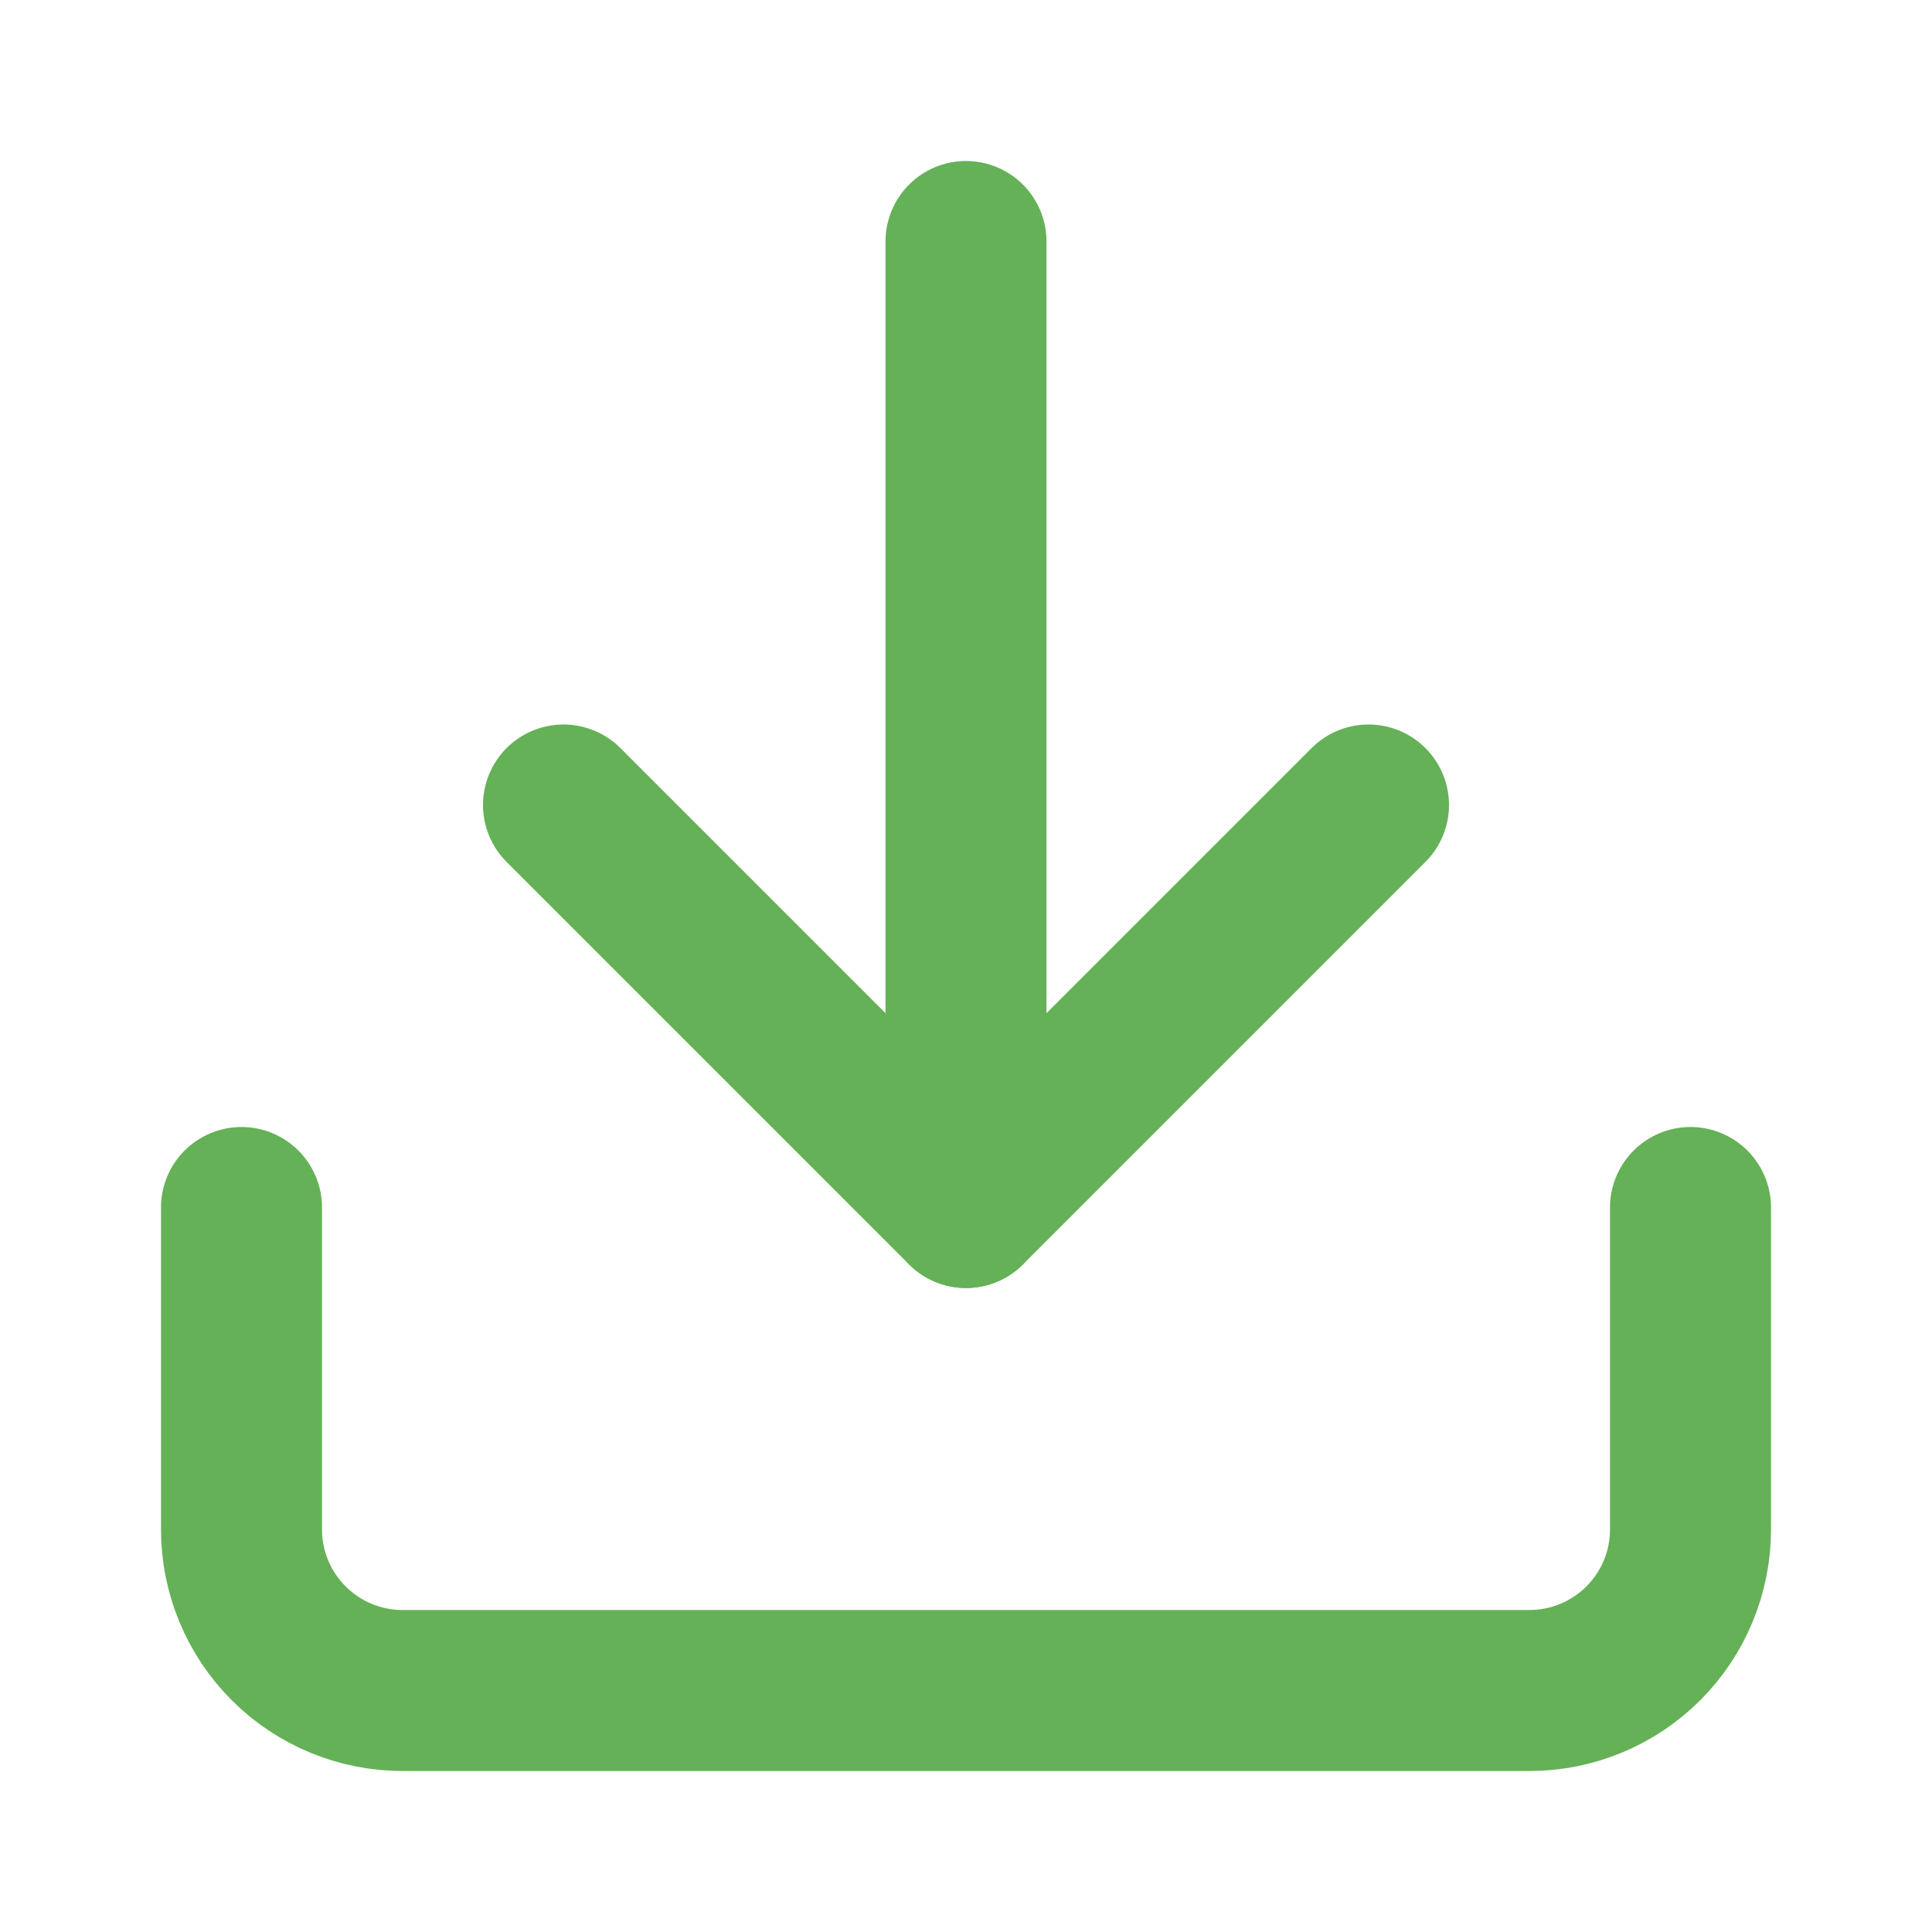 <svg width="24" height="24" viewBox="0 0 24 24" fill="none" xmlns="http://www.w3.org/2000/svg">
<path d="M21 15V19C21 19.53 20.789 20.039 20.414 20.414C20.039 20.789 19.53 21 19 21H5C4.47 21 3.961 20.789 3.586 20.414C3.211 20.039 3 19.53 3 19V15" stroke="#65B157" stroke-width="2" stroke-linecap="round" stroke-linejoin="round"/>
<path d="M7 10L12 15L17 10" stroke="#65B157" stroke-width="2" stroke-linecap="round" stroke-linejoin="round"/>
<path d="M12 15V3" stroke="#65B157" stroke-width="2" stroke-linecap="round" stroke-linejoin="round"/>
</svg>
